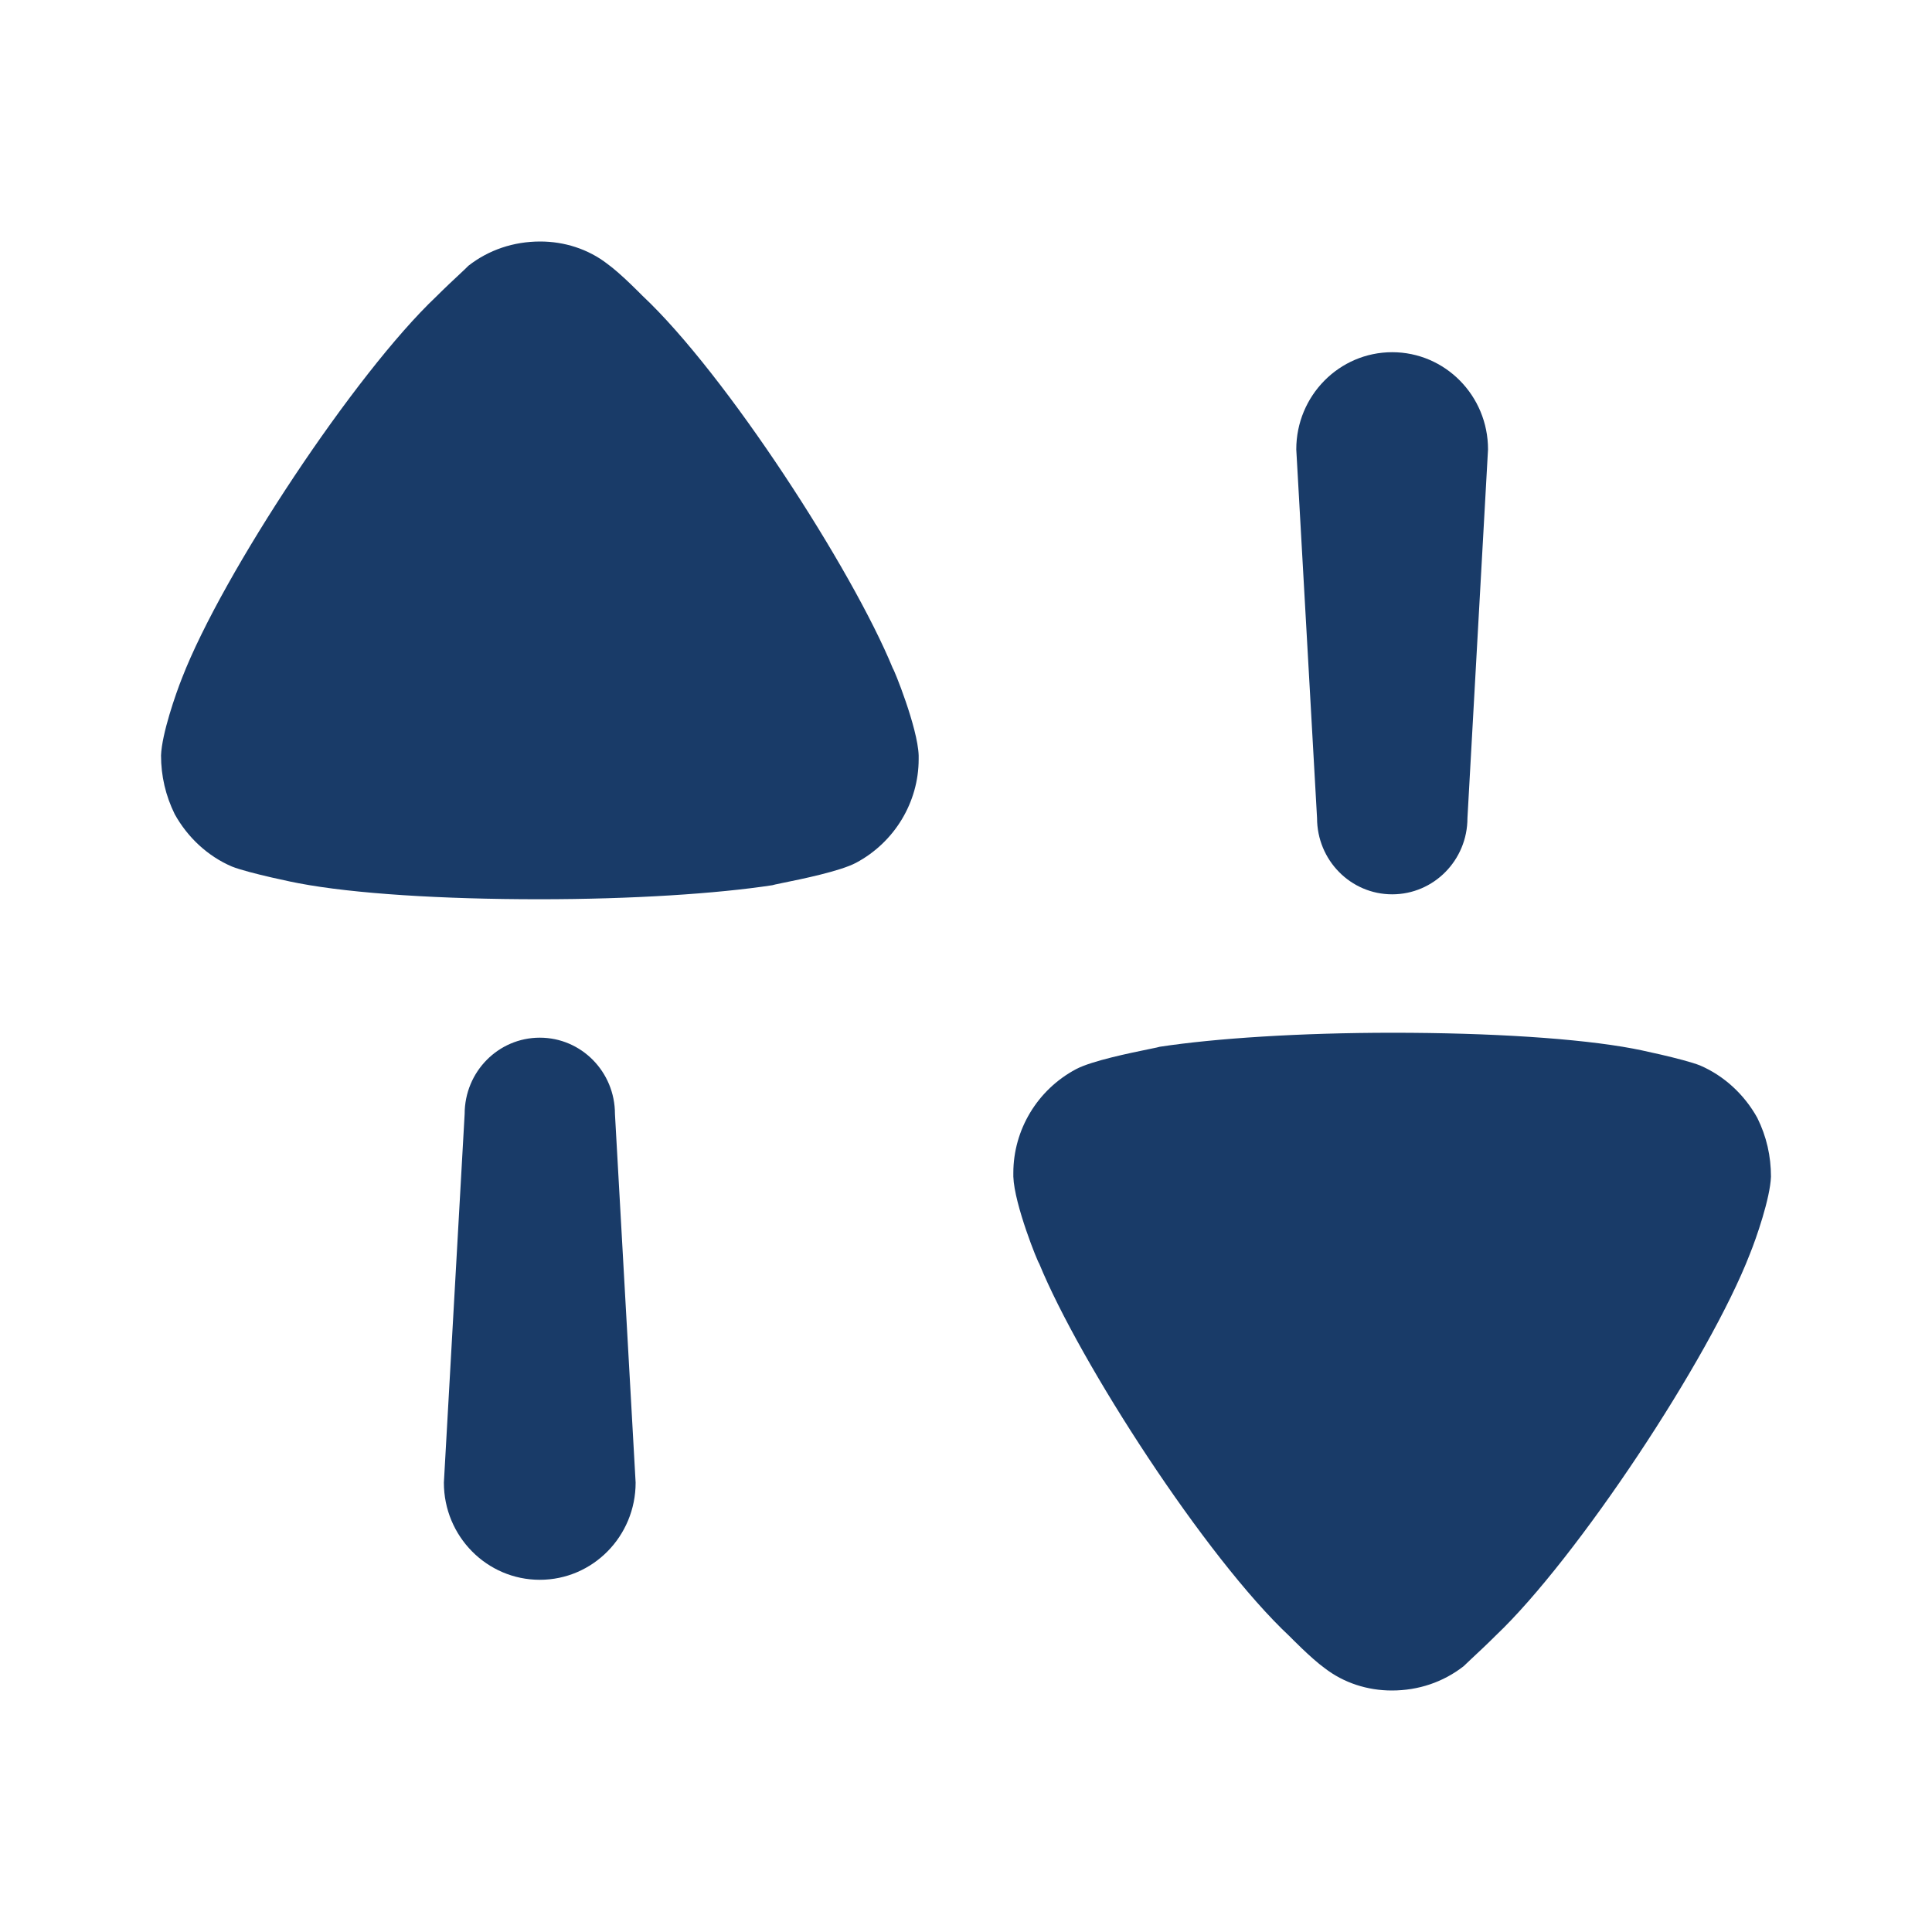 <svg width="20" height="20" viewBox="0 0 20 20" fill="none" xmlns="http://www.w3.org/2000/svg">
<path fill-rule="evenodd" clip-rule="evenodd" d="M6.288 2.732C6.427 2.832 6.65 3.061 6.65 3.061C7.517 3.874 8.823 5.895 9.243 6.92C9.251 6.92 9.5 7.53 9.51 7.82V7.859C9.51 8.303 9.261 8.719 8.861 8.932C8.696 9.019 8.295 9.101 8.102 9.14C8.038 9.153 7.997 9.162 7.994 9.164C7.423 9.251 6.546 9.309 5.583 9.309C4.573 9.309 3.658 9.251 3.095 9.144C3.086 9.144 2.572 9.039 2.4 8.97C2.152 8.864 1.943 8.67 1.809 8.429C1.714 8.236 1.667 8.032 1.667 7.82C1.675 7.597 1.819 7.182 1.885 7.017C2.305 5.934 3.677 3.864 4.515 3.071C4.603 2.983 4.702 2.89 4.771 2.826C4.808 2.791 4.836 2.765 4.849 2.751C5.059 2.587 5.316 2.5 5.593 2.5C5.84 2.5 6.088 2.577 6.288 2.732ZM15.191 8.468C15.191 8.905 14.842 9.258 14.412 9.258C13.982 9.258 13.634 8.905 13.634 8.468L13.419 4.652C13.419 4.096 13.864 3.646 14.412 3.646C14.96 3.646 15.404 4.096 15.404 4.652L15.191 8.468ZM17.6 11.03C17.848 11.137 18.057 11.33 18.191 11.571C18.287 11.764 18.333 11.968 18.333 12.181C18.325 12.402 18.181 12.819 18.114 12.983C17.695 14.066 16.322 16.136 15.485 16.93C15.399 17.016 15.302 17.107 15.233 17.171L15.233 17.171L15.233 17.171C15.194 17.207 15.165 17.235 15.151 17.249C14.94 17.413 14.684 17.5 14.408 17.5C14.159 17.5 13.912 17.423 13.711 17.267C13.573 17.168 13.35 16.939 13.35 16.939C12.482 16.127 11.177 14.105 10.757 13.079C10.748 13.079 10.5 12.471 10.49 12.181V12.142C10.49 11.697 10.738 11.281 11.139 11.068C11.303 10.981 11.703 10.9 11.897 10.86L11.897 10.86C11.962 10.847 12.003 10.838 12.006 10.836C12.577 10.749 13.454 10.691 14.417 10.691C15.427 10.691 16.342 10.749 16.905 10.855C16.913 10.855 17.428 10.961 17.6 11.03ZM5.588 10.742C5.158 10.742 4.81 11.095 4.81 11.532L4.595 15.348C4.595 15.904 5.04 16.354 5.588 16.354C6.136 16.354 6.58 15.904 6.58 15.348L6.366 11.532C6.366 11.095 6.018 10.742 5.588 10.742Z" fill="#193B68"/>
</svg>
